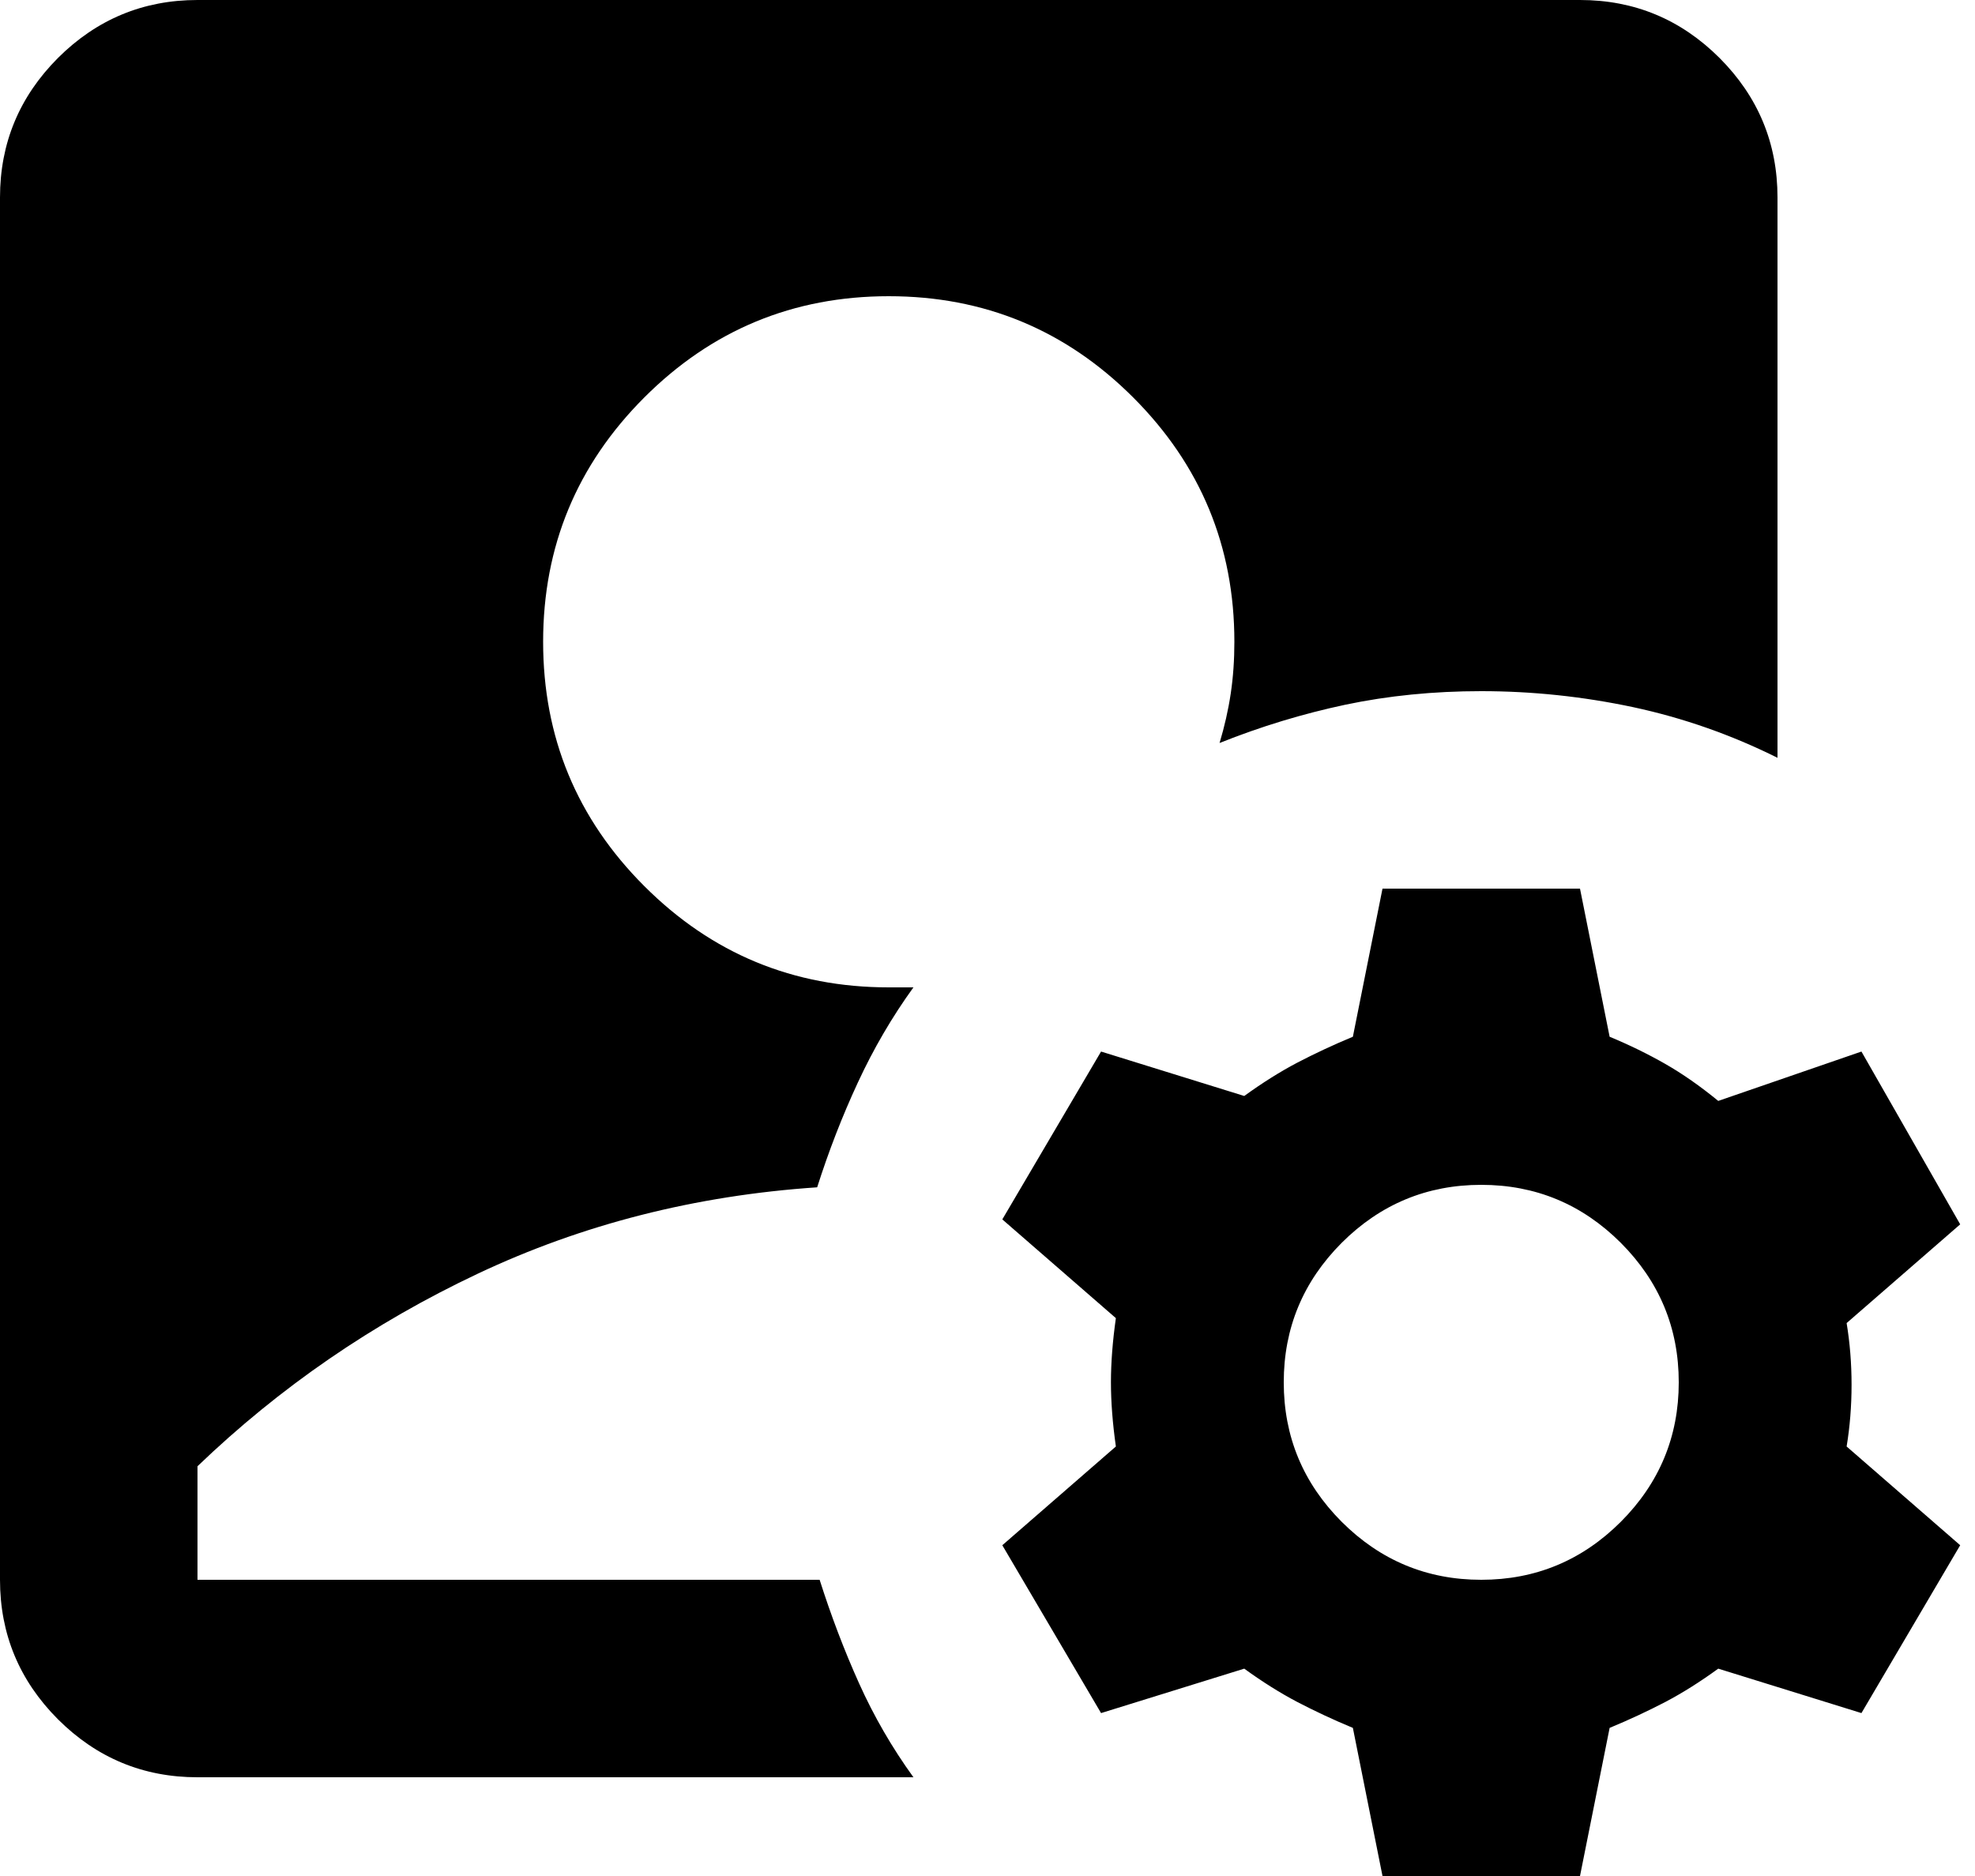 <svg width="20" height="19" viewBox="0 0 20 19" fill="none" xmlns="http://www.w3.org/2000/svg">
<path d="M2 18C1.45 18 0.979 17.804 0.587 17.413C0.196 17.021 0 16.55 0 16V2C0 1.45 0.196 0.979 0.587 0.587C0.979 0.196 1.45 0 2 0H16C16.55 0 17.021 0.196 17.413 0.587C17.804 0.979 18 1.45 18 2V7.675C17.533 7.442 17.046 7.271 16.538 7.162C16.029 7.054 15.517 7 15 7C14.517 7 14.058 7.046 13.625 7.137C13.192 7.229 12.767 7.358 12.35 7.525C12.4 7.358 12.438 7.192 12.463 7.025C12.488 6.858 12.5 6.683 12.5 6.5C12.5 5.533 12.158 4.708 11.475 4.025C10.792 3.342 9.967 3 9 3C8.033 3 7.208 3.342 6.525 4.025C5.842 4.708 5.5 5.533 5.5 6.5C5.5 7.467 5.842 8.292 6.525 8.975C7.208 9.658 8.033 10 9 10H9.25C9.033 10.3 8.846 10.621 8.688 10.962C8.529 11.304 8.392 11.658 8.275 12.025C7.042 12.108 5.896 12.4 4.838 12.9C3.779 13.4 2.833 14.05 2 14.85V16H8.3C8.417 16.367 8.55 16.717 8.7 17.05C8.85 17.383 9.033 17.7 9.25 18H2ZM14 19L13.7 17.5C13.5 17.417 13.313 17.329 13.138 17.238C12.963 17.146 12.783 17.033 12.6 16.9L11.15 17.35L10.15 15.65L11.3 14.65C11.267 14.417 11.25 14.2 11.25 14C11.25 13.8 11.267 13.583 11.3 13.35L10.15 12.35L11.15 10.65L12.6 11.1C12.783 10.967 12.963 10.854 13.138 10.762C13.313 10.671 13.5 10.583 13.7 10.5L14 9H16L16.3 10.5C16.5 10.583 16.688 10.675 16.863 10.775C17.038 10.875 17.217 11 17.4 11.15L18.85 10.65L19.85 12.4L18.7 13.4C18.733 13.6 18.75 13.808 18.75 14.025C18.75 14.242 18.733 14.45 18.7 14.65L19.85 15.65L18.85 17.35L17.4 16.9C17.217 17.033 17.038 17.146 16.863 17.238C16.688 17.329 16.5 17.417 16.3 17.5L16 19H14ZM15 16C15.55 16 16.021 15.804 16.413 15.413C16.804 15.021 17 14.55 17 14C17 13.45 16.804 12.979 16.413 12.587C16.021 12.196 15.55 12 15 12C14.45 12 13.979 12.196 13.587 12.587C13.196 12.979 13 13.45 13 14C13 14.55 13.196 15.021 13.587 15.413C13.979 15.804 14.45 16 15 16Z" fill="black"/>
</svg>
